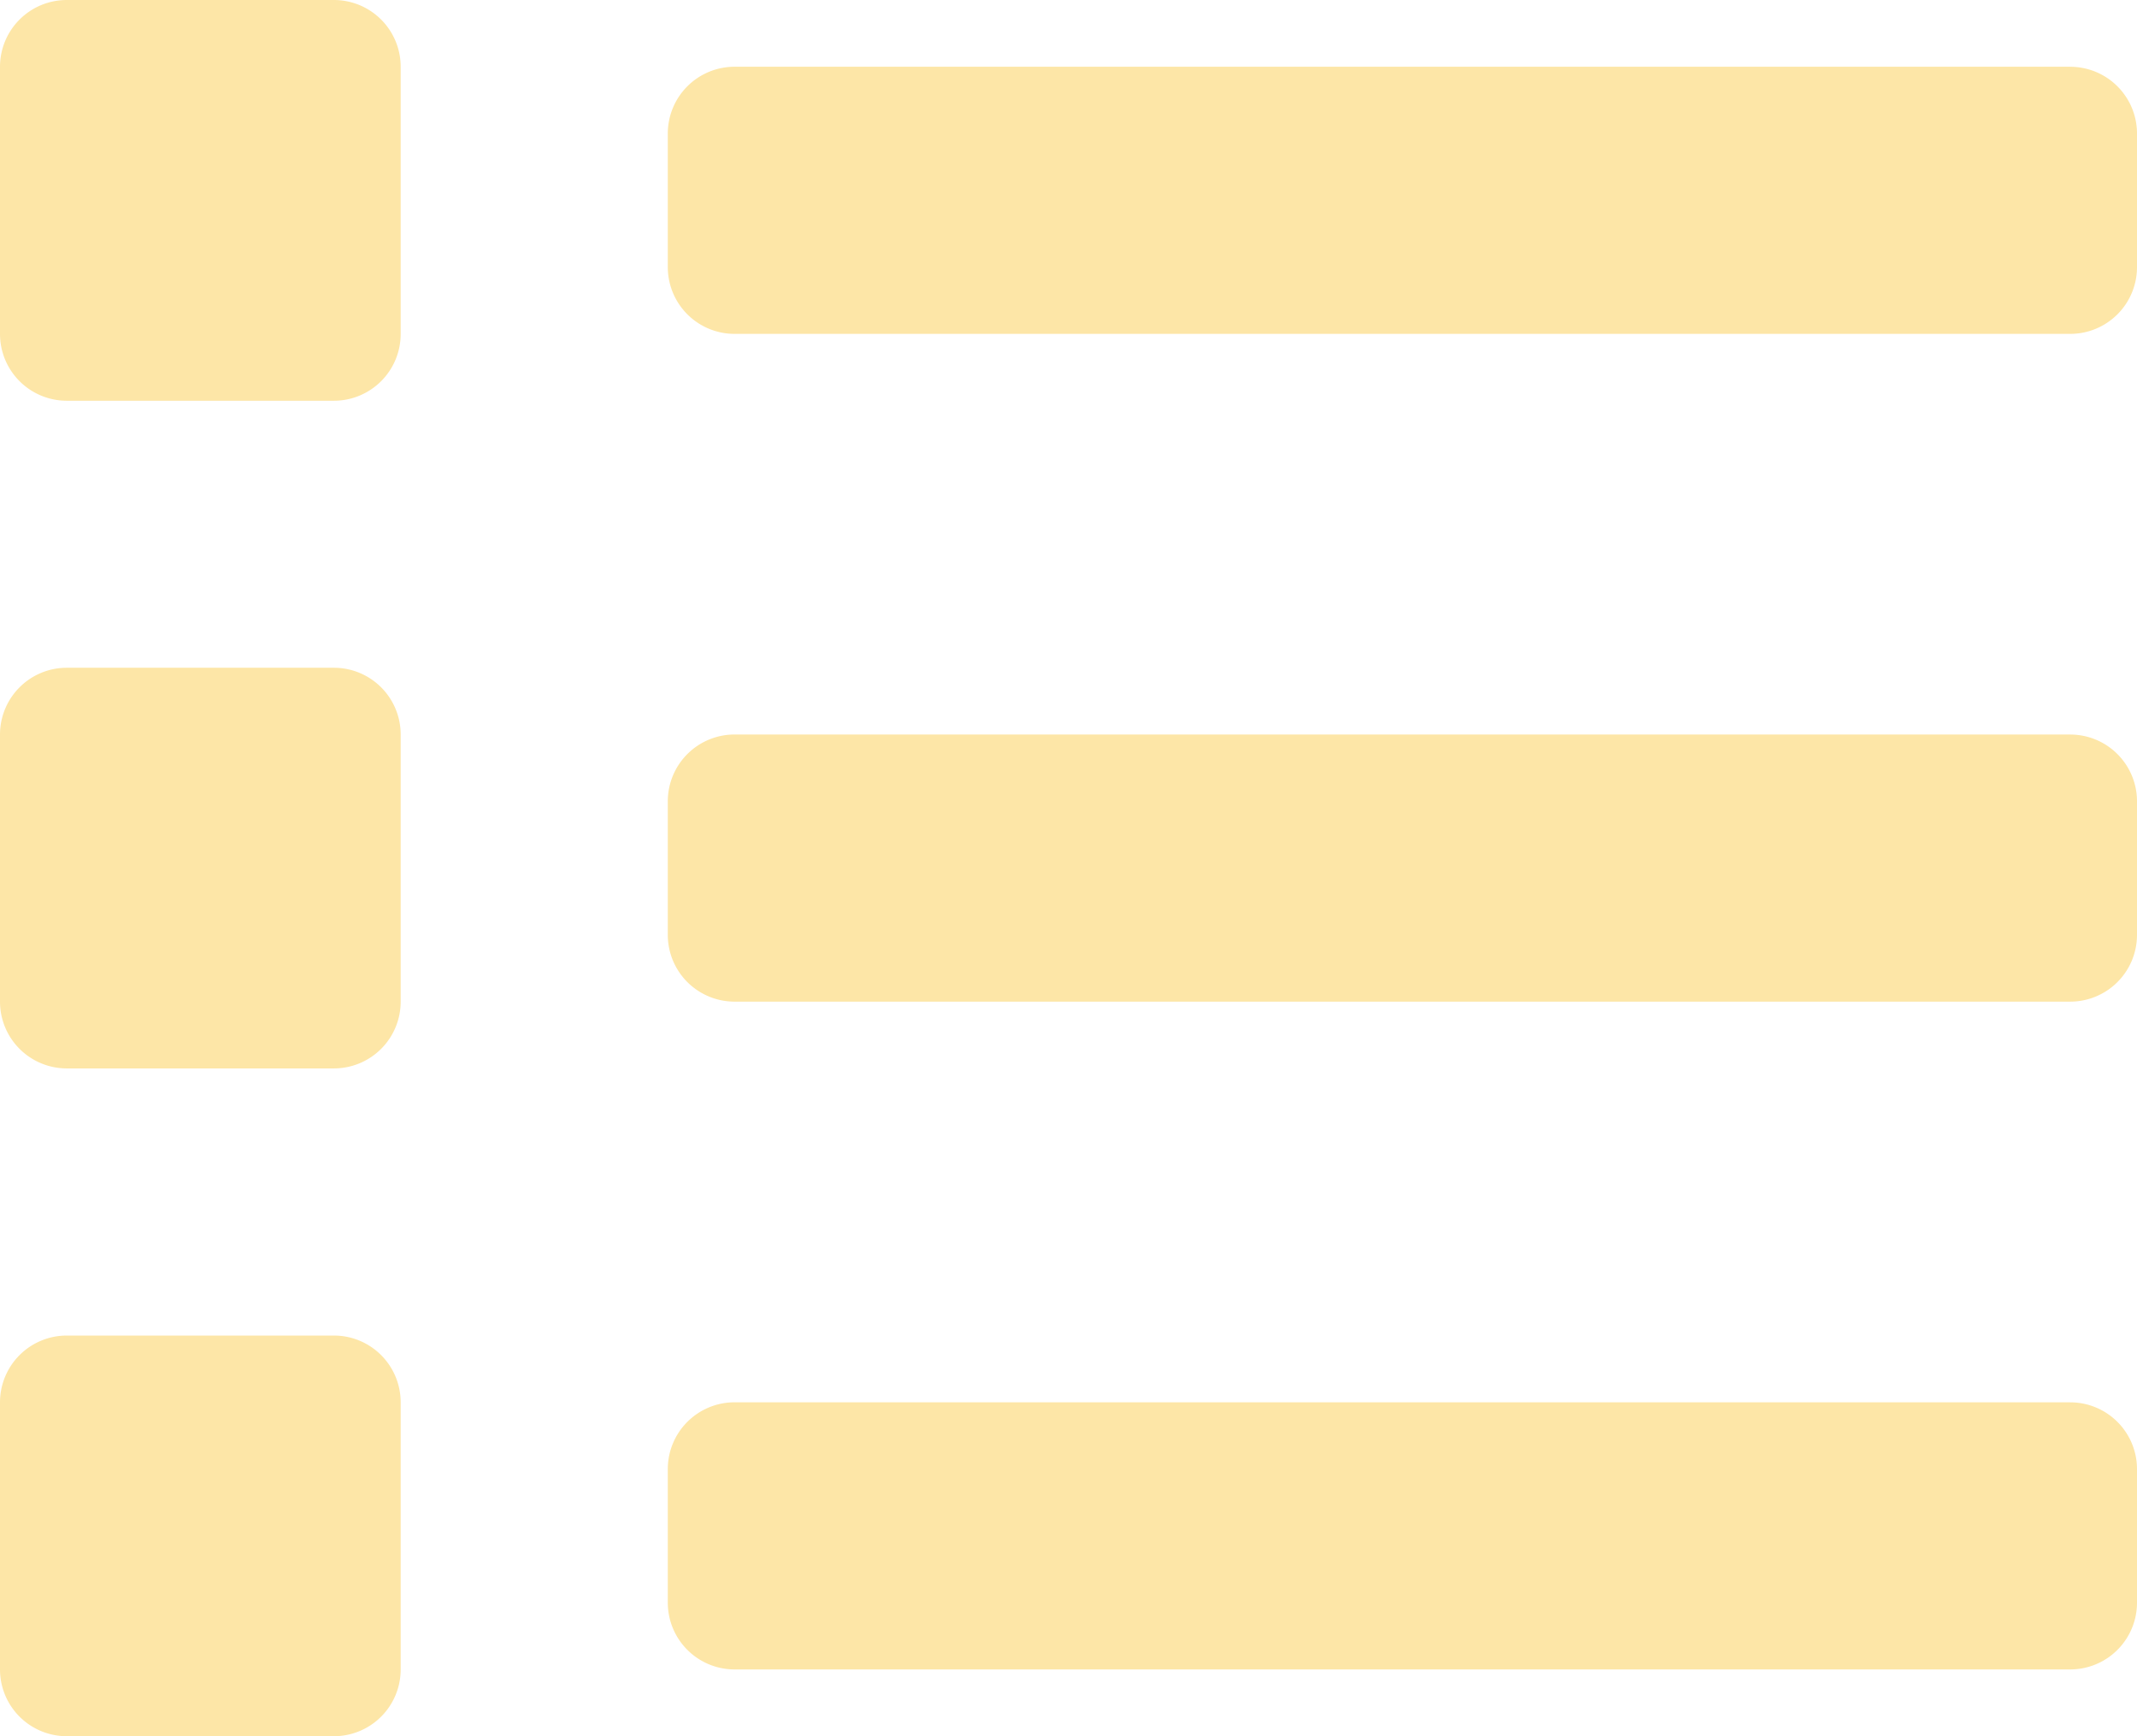 <svg xmlns="http://www.w3.org/2000/svg" width="52.923" height="43" viewBox="0 0 52.923 43">
  <path id="Icon_awesome-list" data-name="Icon awesome-list" d="M8.269,36.452H1.654A1.654,1.654,0,0,0,0,38.106v6.615a1.654,1.654,0,0,0,1.654,1.654H8.269a1.654,1.654,0,0,0,1.654-1.654V38.106A1.654,1.654,0,0,0,8.269,36.452Zm0-33.077H1.654A1.654,1.654,0,0,0,0,5.029v6.615A1.654,1.654,0,0,0,1.654,13.3H8.269a1.654,1.654,0,0,0,1.654-1.654V5.029A1.654,1.654,0,0,0,8.269,3.375Zm0,16.538H1.654A1.654,1.654,0,0,0,0,21.567v6.615a1.654,1.654,0,0,0,1.654,1.654H8.269a1.654,1.654,0,0,0,1.654-1.654V21.567A1.654,1.654,0,0,0,8.269,19.913Zm43,18.192H18.192a1.654,1.654,0,0,0-1.654,1.654v3.308a1.654,1.654,0,0,0,1.654,1.654H51.269a1.654,1.654,0,0,0,1.654-1.654V39.76A1.654,1.654,0,0,0,51.269,38.106Zm0-33.077H18.192a1.654,1.654,0,0,0-1.654,1.654V9.99a1.654,1.654,0,0,0,1.654,1.654H51.269A1.654,1.654,0,0,0,52.923,9.99V6.683A1.654,1.654,0,0,0,51.269,5.029Zm0,16.538H18.192a1.654,1.654,0,0,0-1.654,1.654v3.308a1.654,1.654,0,0,0,1.654,1.654H51.269a1.654,1.654,0,0,0,1.654-1.654V23.221A1.654,1.654,0,0,0,51.269,21.567Z" transform="translate(0 -3.375)" fill="#fde6a7"/>
</svg>

